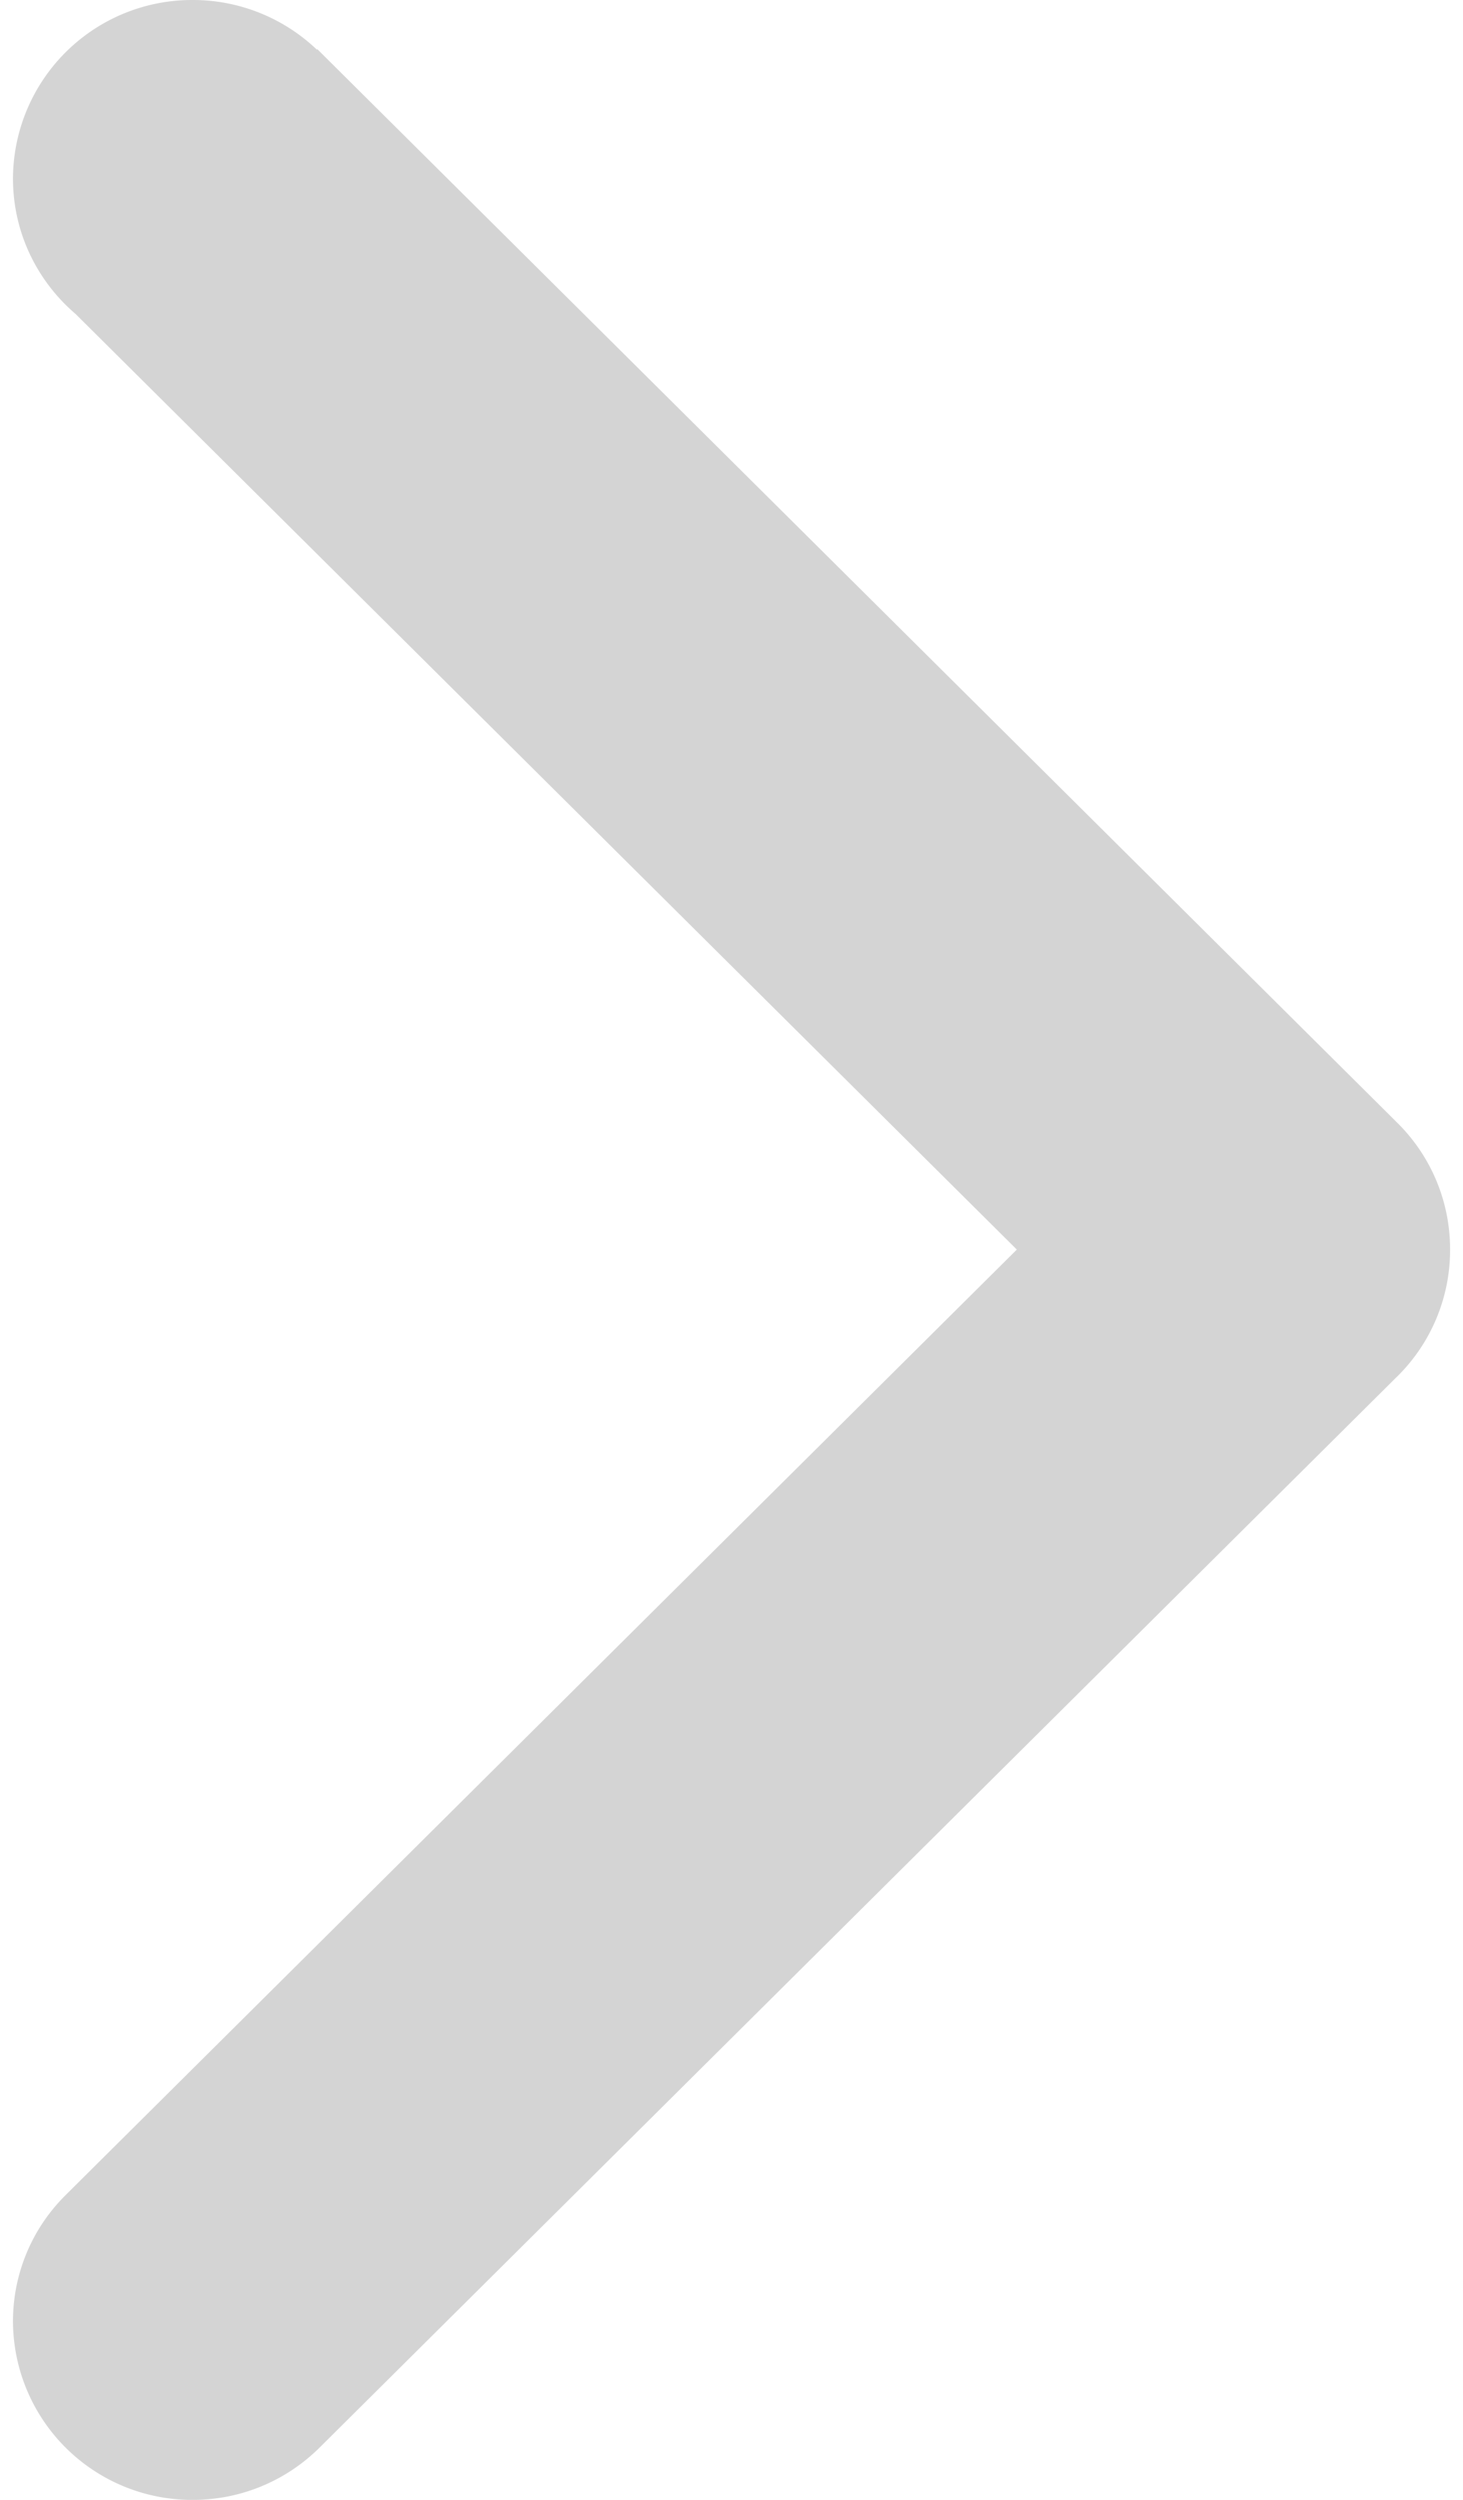 <svg width="24" height="41" xmlns="http://www.w3.org/2000/svg" xmlns:xlink="http://www.w3.org/1999/xlink" xmlns:svgjs="http://svgjs.com/svgjs" viewBox="0.212 0 23.575 41" fill="#d4d4d4"><svg xmlns="http://www.w3.org/2000/svg" width="24" height="41" viewBox="1 1 23 40"><path paint-order="stroke fill markers" fill-rule="evenodd" d="M2.002 6.024l15.064 14.97-15.26 15.165v.001A2.837 2.837 0 0 0 1 38.143 2.866 2.866 0 0 0 3.875 41c.775 0 1.478-.305 1.995-.801h.001l17.25-17.142A2.84 2.84 0 0 0 24 21L24 20.994v-.006a2.84 2.84 0 0 0-.88-2.057h.001L5.871 1.787l-.007.008A2.874 2.874 0 0 0 3.875 1 2.866 2.866 0 0 0 1 3.857c0 .867.389 1.643 1.002 2.167z"/></svg></svg>